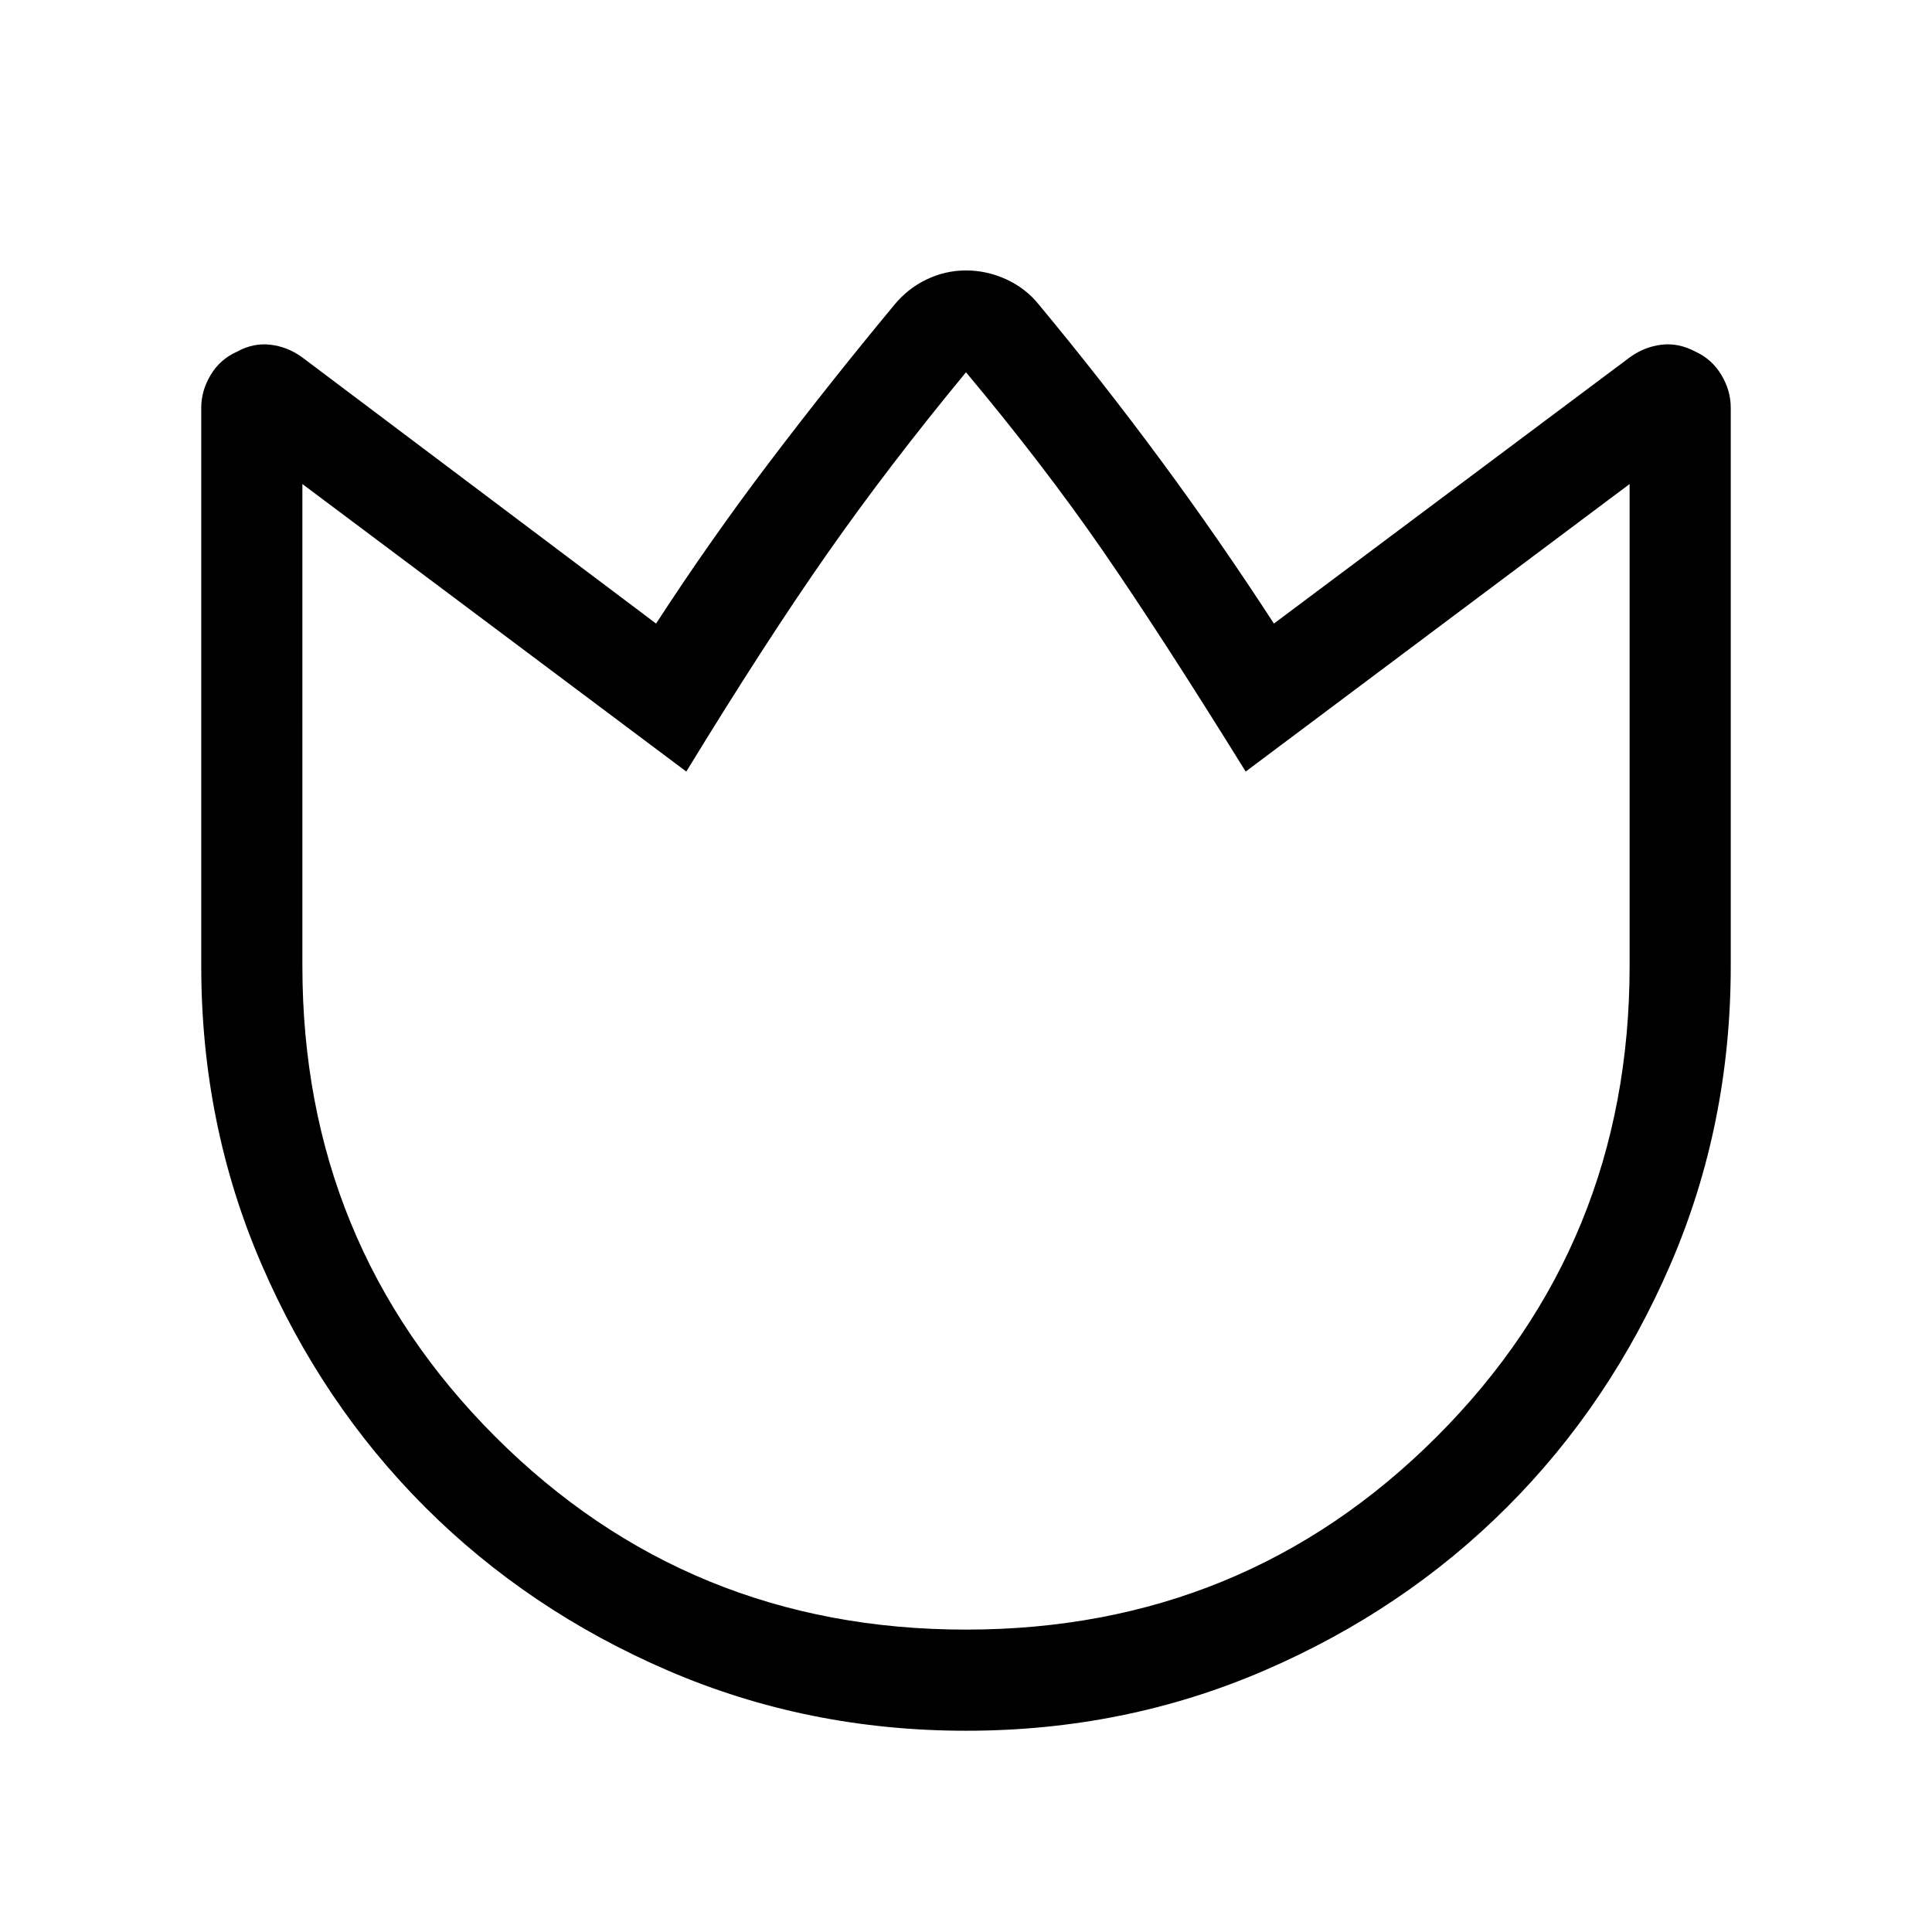 <svg xmlns="http://www.w3.org/2000/svg" height="40" viewBox="0 96 960 960" width="40"><path d="M516.256 247.412q31.897 38.461 60.808 77.641 28.91 39.18 55.936 80.795l176.999-132.41q7.154-5.153 15.641-6.153t16.846 3.468q8.102 3.685 12.807 11.485 4.706 7.8 4.706 16.328V576q0 78.85-29.92 148.199-29.92 69.35-81.21 120.65-51.291 51.3-120.629 81.225-69.337 29.925-148.173 29.925t-148.204-29.925q-69.369-29.925-120.682-81.225-51.314-51.3-81.247-120.65Q100.001 654.85 100.001 576V298.537q0-8.437 4.706-16.268 4.705-7.831 13.064-11.516 8.102-4.468 16.589-3.468 8.487 1 15.641 6.153L326 405.848q27.026-41.615 56.629-80.603 29.602-38.987 61.5-77.449 6.698-8.285 16.101-12.847 9.403-4.563 19.77-4.563 10.367 0 20.013 4.417 9.646 4.416 16.243 12.609ZM480 905.744q138.045 0 233.894-95.85 95.85-95.849 95.85-233.894V336.513l-190.77 142.872q-42.025-67.795-71.179-110-29.154-42.206-67.795-88.411-38.641 46.795-69.256 90.59-30.616 43.795-69.718 107.821l-190.77-142.872V576q0 138.045 95.85 233.894 95.849 95.85 233.894 95.85Zm0-312.718Z"/></svg>